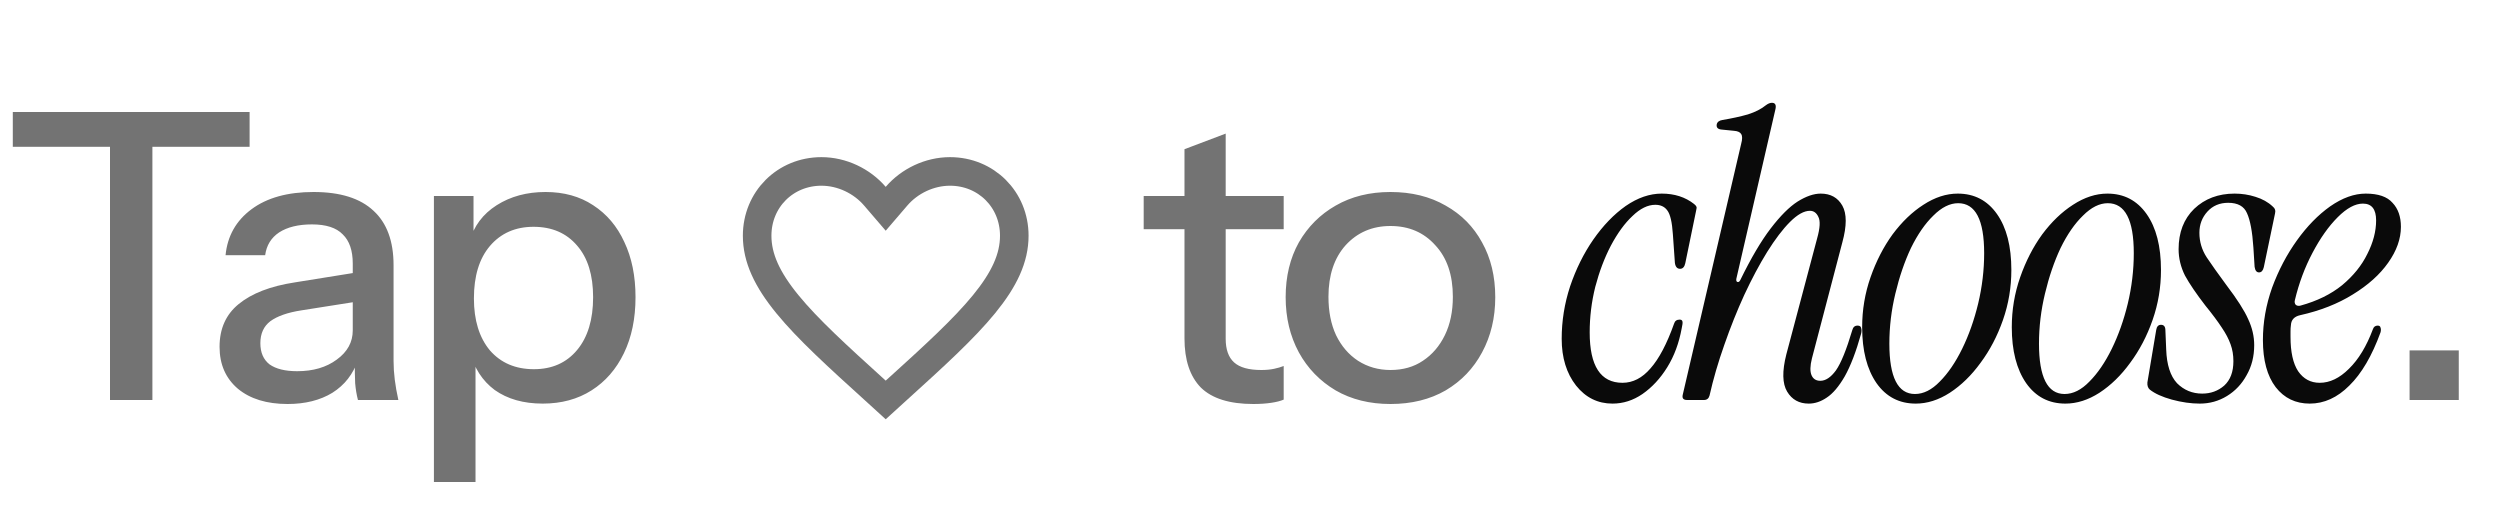 <svg width="175" height="36" viewBox="0 0 175 36" fill="none" xmlns="http://www.w3.org/2000/svg">
<path d="M7.7 28V10.276H0.896V7.84H17.472V10.276H10.668V28H7.7ZM25.057 28C24.964 27.645 24.898 27.253 24.861 26.824C24.843 26.395 24.833 25.872 24.833 25.256H24.693V18.452C24.693 17.537 24.46 16.856 23.993 16.408C23.545 15.941 22.826 15.708 21.837 15.708C20.885 15.708 20.12 15.895 19.541 16.268C18.981 16.641 18.654 17.173 18.561 17.864H15.789C15.92 16.52 16.526 15.447 17.609 14.644C18.692 13.841 20.139 13.44 21.949 13.44C23.816 13.44 25.216 13.879 26.149 14.756C27.082 15.615 27.549 16.884 27.549 18.564V25.256C27.549 25.685 27.577 26.124 27.633 26.572C27.689 27.02 27.773 27.496 27.885 28H25.057ZM20.129 28.28C18.673 28.28 17.516 27.925 16.657 27.216C15.799 26.488 15.369 25.508 15.369 24.276C15.369 23.007 15.817 22.008 16.713 21.28C17.628 20.533 18.934 20.029 20.633 19.768L25.337 19.012V21.056L21.081 21.728C20.129 21.877 19.41 22.129 18.925 22.484C18.459 22.839 18.225 23.352 18.225 24.024C18.225 24.677 18.44 25.172 18.869 25.508C19.317 25.825 19.961 25.984 20.801 25.984C21.921 25.984 22.845 25.713 23.573 25.172C24.32 24.631 24.693 23.949 24.693 23.128L25.057 25.2C24.721 26.189 24.124 26.955 23.265 27.496C22.407 28.019 21.361 28.28 20.129 28.28ZM37.99 28.252C36.646 28.252 35.526 27.935 34.63 27.3C33.753 26.647 33.174 25.741 32.894 24.584L33.286 24.528V33.74H30.374V13.72H33.146V16.996L32.866 16.912C33.165 15.829 33.8 14.98 34.77 14.364C35.741 13.748 36.88 13.44 38.186 13.44C39.474 13.44 40.585 13.748 41.518 14.364C42.47 14.98 43.198 15.839 43.702 16.94C44.225 18.041 44.486 19.329 44.486 20.804C44.486 22.297 44.216 23.604 43.674 24.724C43.133 25.844 42.377 26.712 41.406 27.328C40.436 27.944 39.297 28.252 37.99 28.252ZM37.374 25.844C38.644 25.844 39.652 25.396 40.398 24.5C41.145 23.604 41.518 22.372 41.518 20.804C41.518 19.255 41.145 18.051 40.398 17.192C39.652 16.315 38.634 15.876 37.346 15.876C36.077 15.876 35.06 16.324 34.294 17.22C33.548 18.097 33.174 19.32 33.174 20.888C33.174 22.419 33.548 23.632 34.294 24.528C35.06 25.405 36.086 25.844 37.374 25.844ZM87.73 28.28C86.068 28.28 84.846 27.897 84.062 27.132C83.296 26.348 82.914 25.2 82.914 23.688V10.444L85.798 9.352V23.716C85.798 24.463 85.994 25.013 86.386 25.368C86.778 25.723 87.412 25.9 88.29 25.9C88.626 25.9 88.924 25.872 89.186 25.816C89.447 25.76 89.671 25.695 89.858 25.62V27.972C89.652 28.065 89.363 28.14 88.99 28.196C88.616 28.252 88.196 28.28 87.73 28.28ZM80.058 16.044V13.72H89.858V16.044H80.058ZM97.332 28.28C95.876 28.28 94.597 27.963 93.496 27.328C92.394 26.675 91.536 25.788 90.92 24.668C90.304 23.529 89.996 22.241 89.996 20.804C89.996 19.348 90.304 18.069 90.92 16.968C91.554 15.867 92.413 15.008 93.496 14.392C94.597 13.757 95.876 13.44 97.332 13.44C98.806 13.44 100.094 13.757 101.196 14.392C102.297 15.008 103.146 15.867 103.744 16.968C104.36 18.069 104.668 19.348 104.668 20.804C104.668 22.241 104.36 23.529 103.744 24.668C103.146 25.788 102.297 26.675 101.196 27.328C100.094 27.963 98.806 28.28 97.332 28.28ZM97.332 25.9C98.209 25.9 98.965 25.685 99.6 25.256C100.253 24.827 100.766 24.229 101.14 23.464C101.513 22.699 101.7 21.803 101.7 20.776C101.7 19.245 101.289 18.041 100.468 17.164C99.665 16.268 98.62 15.82 97.332 15.82C96.062 15.82 95.017 16.268 94.196 17.164C93.393 18.06 92.992 19.264 92.992 20.776C92.992 21.803 93.169 22.699 93.524 23.464C93.897 24.229 94.41 24.827 95.064 25.256C95.736 25.685 96.492 25.9 97.332 25.9ZM168.67 28V24.528H172.114V28H168.67Z" fill="#737373"/>
<path d="M112.874 28.252C111.847 28.252 110.998 27.832 110.326 26.992C109.654 26.133 109.318 25.041 109.318 23.716C109.318 22.465 109.514 21.243 109.906 20.048C110.317 18.835 110.858 17.743 111.53 16.772C112.221 15.783 112.977 14.999 113.798 14.42C114.638 13.841 115.478 13.552 116.318 13.552C117.214 13.552 117.97 13.795 118.586 14.28C118.679 14.355 118.735 14.42 118.754 14.476C118.773 14.513 118.763 14.607 118.726 14.756L117.97 18.424C117.914 18.685 117.793 18.816 117.606 18.816C117.401 18.816 117.279 18.676 117.242 18.396L117.102 16.408C117.046 15.549 116.915 14.989 116.71 14.728C116.523 14.467 116.243 14.336 115.87 14.336C115.347 14.336 114.815 14.597 114.274 15.12C113.733 15.624 113.229 16.315 112.762 17.192C112.314 18.051 111.95 19.012 111.67 20.076C111.409 21.121 111.278 22.185 111.278 23.268C111.278 25.62 112.043 26.796 113.574 26.796C114.302 26.796 114.955 26.46 115.534 25.788C116.131 25.116 116.682 24.071 117.186 22.652C117.242 22.465 117.373 22.372 117.578 22.372C117.69 22.372 117.755 22.419 117.774 22.512C117.793 22.587 117.774 22.745 117.718 22.988C117.531 24.015 117.195 24.92 116.71 25.704C116.225 26.488 115.646 27.113 114.974 27.58C114.321 28.028 113.621 28.252 112.874 28.252ZM126.611 28.252C125.939 28.252 125.435 27.972 125.099 27.412C124.763 26.852 124.744 25.984 125.043 24.808L127.199 16.688C127.404 15.96 127.432 15.456 127.283 15.176C127.152 14.896 126.956 14.756 126.695 14.756C126.284 14.756 125.817 15.017 125.295 15.54C124.791 16.044 124.259 16.744 123.699 17.64C123.157 18.517 122.625 19.516 122.103 20.636C121.599 21.737 121.132 22.904 120.703 24.136C120.273 25.349 119.928 26.535 119.667 27.692C119.611 27.897 119.48 28 119.275 28H118.099C117.837 28 117.735 27.879 117.791 27.636L121.879 10.08C121.972 9.744 121.972 9.511 121.879 9.38C121.804 9.249 121.636 9.175 121.375 9.156L120.535 9.072C120.255 9.053 120.133 8.932 120.171 8.708C120.208 8.54 120.339 8.437 120.563 8.4C121.235 8.288 121.832 8.157 122.355 8.008C122.877 7.84 123.297 7.625 123.615 7.364C123.764 7.252 123.904 7.196 124.035 7.196C124.259 7.196 124.343 7.336 124.287 7.616L121.543 19.516C121.524 19.647 121.552 19.721 121.627 19.74C121.701 19.759 121.767 19.712 121.823 19.6C122.569 18.069 123.279 16.865 123.951 15.988C124.623 15.111 125.248 14.485 125.827 14.112C126.424 13.739 126.965 13.552 127.451 13.552C128.141 13.552 128.645 13.832 128.963 14.392C129.28 14.952 129.28 15.811 128.963 16.968L126.835 25.088C126.704 25.611 126.695 26.003 126.807 26.264C126.919 26.525 127.124 26.656 127.423 26.656C127.796 26.656 128.16 26.413 128.515 25.928C128.869 25.424 129.252 24.481 129.663 23.1C129.719 22.895 129.84 22.792 130.027 22.792C130.176 22.792 130.26 22.848 130.279 22.96C130.316 23.072 130.316 23.203 130.279 23.352C129.924 24.621 129.541 25.62 129.131 26.348C128.72 27.057 128.3 27.552 127.871 27.832C127.46 28.112 127.04 28.252 126.611 28.252ZM134.103 28.252C132.946 28.252 132.031 27.776 131.359 26.824C130.687 25.853 130.351 24.547 130.351 22.904C130.351 21.691 130.547 20.524 130.939 19.404C131.331 18.284 131.844 17.285 132.479 16.408C133.132 15.531 133.851 14.84 134.635 14.336C135.438 13.813 136.24 13.552 137.043 13.552C138.2 13.552 139.115 14.028 139.787 14.98C140.459 15.932 140.795 17.239 140.795 18.9C140.795 20.113 140.599 21.28 140.207 22.4C139.815 23.52 139.292 24.519 138.639 25.396C138.004 26.273 137.286 26.973 136.483 27.496C135.699 28 134.906 28.252 134.103 28.252ZM134.047 27.58C134.644 27.58 135.223 27.291 135.783 26.712C136.362 26.133 136.884 25.368 137.351 24.416C137.818 23.464 138.191 22.409 138.471 21.252C138.751 20.076 138.891 18.9 138.891 17.724C138.891 15.391 138.284 14.224 137.071 14.224C136.492 14.224 135.914 14.513 135.335 15.092C134.756 15.652 134.234 16.408 133.767 17.36C133.319 18.312 132.955 19.376 132.675 20.552C132.395 21.709 132.255 22.876 132.255 24.052C132.255 26.404 132.852 27.58 134.047 27.58ZM144.577 28.252C143.419 28.252 142.505 27.776 141.833 26.824C141.161 25.853 140.825 24.547 140.825 22.904C140.825 21.691 141.021 20.524 141.413 19.404C141.805 18.284 142.318 17.285 142.953 16.408C143.606 15.531 144.325 14.84 145.109 14.336C145.911 13.813 146.714 13.552 147.517 13.552C148.674 13.552 149.589 14.028 150.261 14.98C150.933 15.932 151.269 17.239 151.269 18.9C151.269 20.113 151.073 21.28 150.681 22.4C150.289 23.52 149.766 24.519 149.113 25.396C148.478 26.273 147.759 26.973 146.957 27.496C146.173 28 145.379 28.252 144.577 28.252ZM144.521 27.58C145.118 27.58 145.697 27.291 146.257 26.712C146.835 26.133 147.358 25.368 147.825 24.416C148.291 23.464 148.665 22.409 148.945 21.252C149.225 20.076 149.365 18.9 149.365 17.724C149.365 15.391 148.758 14.224 147.545 14.224C146.966 14.224 146.387 14.513 145.809 15.092C145.23 15.652 144.707 16.408 144.241 17.36C143.793 18.312 143.429 19.376 143.149 20.552C142.869 21.709 142.729 22.876 142.729 24.052C142.729 26.404 143.326 27.58 144.521 27.58ZM153.986 28.252C153.37 28.252 152.717 28.159 152.026 27.972C151.354 27.785 150.841 27.552 150.486 27.272C150.356 27.16 150.3 26.992 150.318 26.768L150.934 23.1C150.972 22.857 151.084 22.736 151.27 22.736C151.476 22.736 151.578 22.867 151.578 23.128L151.634 24.472C151.672 25.536 151.924 26.32 152.39 26.824C152.876 27.309 153.464 27.552 154.154 27.552C154.752 27.552 155.265 27.365 155.694 26.992C156.124 26.6 156.338 26.031 156.338 25.284C156.338 24.855 156.273 24.463 156.142 24.108C156.012 23.735 155.806 23.343 155.526 22.932C155.246 22.503 154.864 21.989 154.378 21.392C153.744 20.571 153.268 19.871 152.95 19.292C152.652 18.695 152.502 18.079 152.502 17.444C152.502 16.268 152.866 15.325 153.594 14.616C154.341 13.907 155.284 13.552 156.422 13.552C156.926 13.552 157.412 13.627 157.878 13.776C158.364 13.925 158.765 14.149 159.082 14.448C159.25 14.579 159.306 14.747 159.25 14.952L158.466 18.704C158.41 18.947 158.298 19.068 158.13 19.068C157.962 19.068 157.86 18.937 157.822 18.676L157.738 17.332C157.664 16.212 157.514 15.409 157.29 14.924C157.085 14.439 156.646 14.196 155.974 14.196C155.377 14.196 154.892 14.401 154.518 14.812C154.145 15.223 153.958 15.717 153.958 16.296C153.958 16.912 154.126 17.481 154.462 18.004C154.798 18.508 155.256 19.152 155.834 19.936C156.6 20.944 157.113 21.747 157.374 22.344C157.654 22.941 157.794 23.548 157.794 24.164C157.794 24.948 157.617 25.648 157.262 26.264C156.926 26.88 156.469 27.365 155.89 27.72C155.312 28.075 154.677 28.252 153.986 28.252ZM161.68 28.252C160.69 28.252 159.897 27.869 159.3 27.104C158.702 26.32 158.404 25.219 158.404 23.8C158.404 22.568 158.618 21.345 159.048 20.132C159.496 18.919 160.074 17.817 160.784 16.828C161.493 15.839 162.268 15.045 163.108 14.448C163.966 13.851 164.797 13.552 165.6 13.552C166.477 13.552 167.102 13.767 167.476 14.196C167.868 14.607 168.064 15.167 168.064 15.876C168.064 16.716 167.765 17.556 167.168 18.396C166.589 19.217 165.768 19.955 164.704 20.608C163.658 21.261 162.426 21.747 161.008 22.064C160.597 22.157 160.382 22.391 160.364 22.764C160.345 22.895 160.336 23.035 160.336 23.184C160.336 23.315 160.336 23.445 160.336 23.576C160.336 24.64 160.513 25.443 160.868 25.984C161.241 26.525 161.745 26.796 162.38 26.796C163.089 26.796 163.77 26.469 164.424 25.816C165.096 25.163 165.656 24.239 166.104 23.044C166.16 22.876 166.272 22.792 166.44 22.792C166.552 22.792 166.617 22.839 166.636 22.932C166.673 23.025 166.673 23.137 166.636 23.268C166.038 24.911 165.31 26.152 164.452 26.992C163.612 27.832 162.688 28.252 161.68 28.252ZM160.644 21C160.606 21.131 160.625 21.243 160.7 21.336C160.793 21.411 160.905 21.429 161.036 21.392C162.193 21.075 163.164 20.599 163.948 19.964C164.732 19.311 165.32 18.583 165.712 17.78C166.122 16.977 166.328 16.193 166.328 15.428C166.328 14.644 166.02 14.252 165.404 14.252C164.862 14.252 164.274 14.569 163.64 15.204C163.005 15.839 162.417 16.669 161.876 17.696C161.334 18.723 160.924 19.824 160.644 21Z" fill="#0A0A0A"/>
<path d="M66.5 12C69.029 12 71 13.963 71 16.5C71 18.056 70.307 19.552 68.882 21.295C67.446 23.052 65.373 24.936 62.778 27.289L62.776 27.29L62 27.997L61.224 27.29L61.222 27.289C58.627 24.936 56.554 23.052 55.118 21.295C53.693 19.552 53 18.056 53 16.5C53 13.963 54.971 12 57.5 12C58.938 12 60.334 12.675 61.241 13.731L62 14.615L62.759 13.731C63.666 12.675 65.062 12 66.5 12Z" stroke="#737373" stroke-width="2"/>
</svg>

